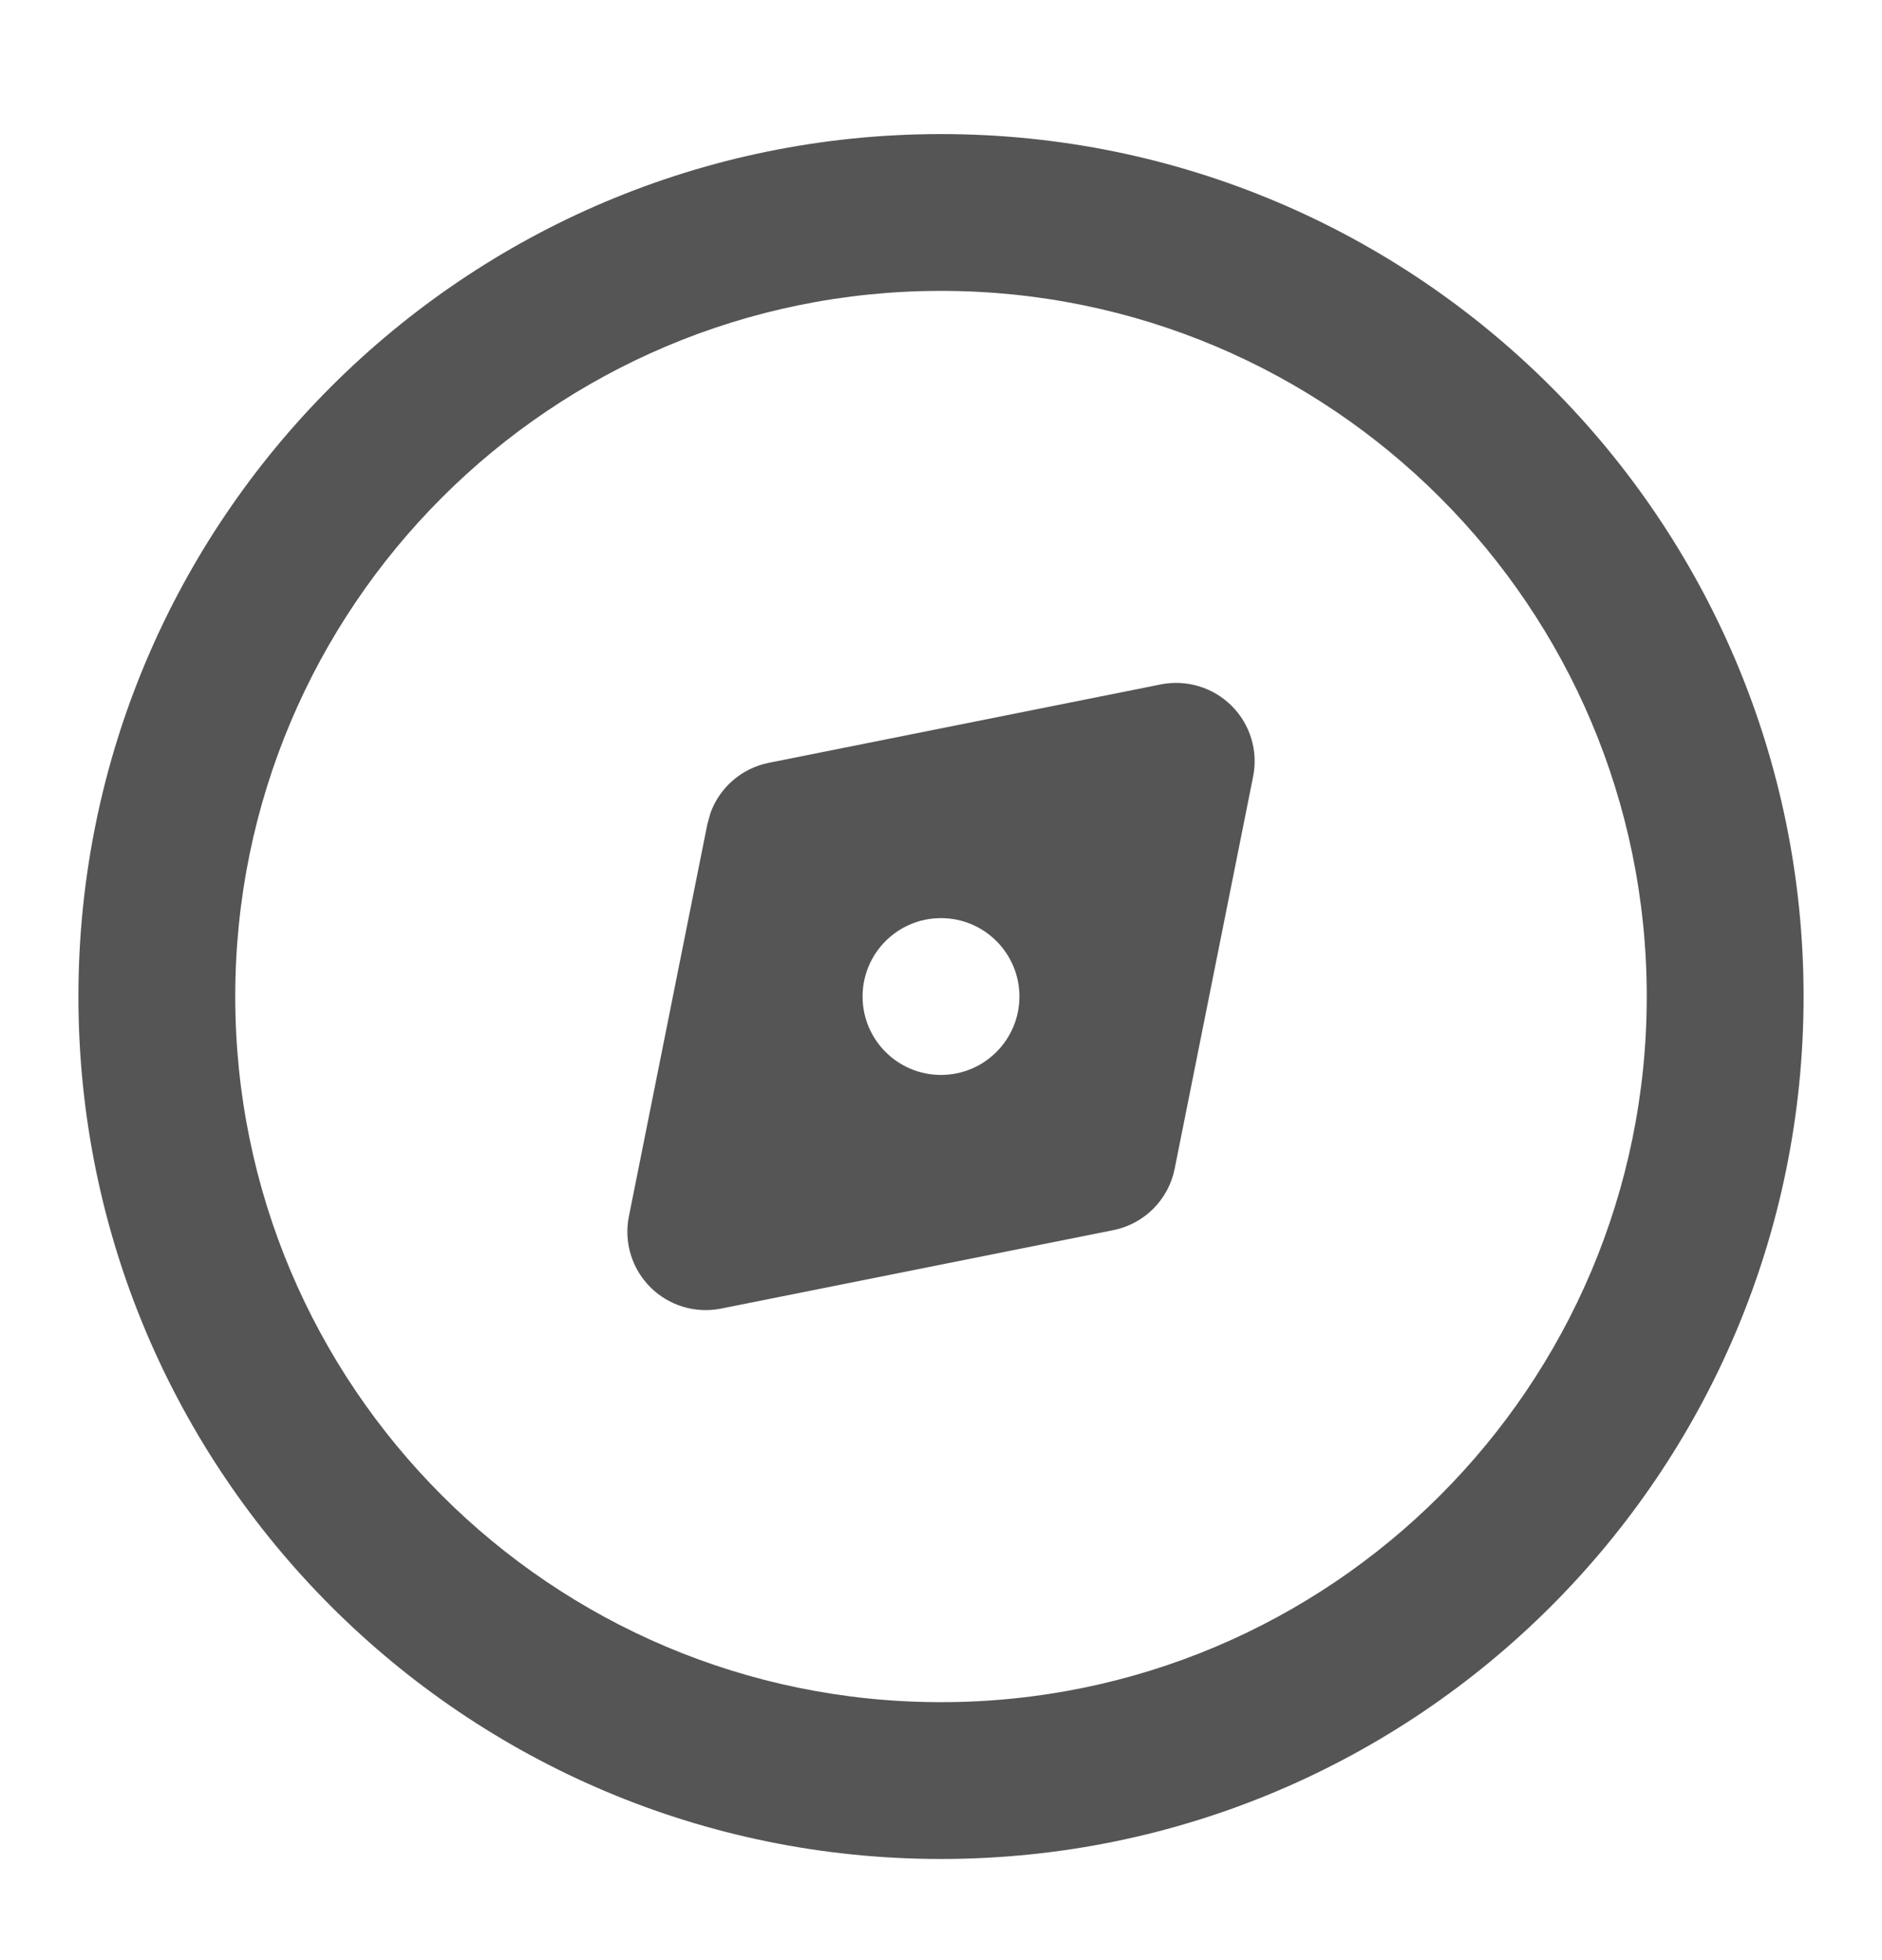 <svg width="24" height="25" viewBox="0 0 24 25" fill="none" xmlns="http://www.w3.org/2000/svg">
<path fill-rule="evenodd" clip-rule="evenodd" d="M14.804 8.729C15.132 8.664 15.471 8.767 15.707 9.003C15.944 9.239 16.046 9.578 15.98 9.906L14.98 14.906C14.901 15.302 14.592 15.611 14.196 15.69L9.196 16.69C8.868 16.756 8.529 16.653 8.293 16.417C8.057 16.181 7.954 15.841 8.02 15.514L9.02 10.514L9.06 10.37C9.177 10.044 9.457 9.799 9.804 9.729L14.804 8.729ZM12 11.71C11.448 11.71 11 12.158 11 12.71C11 13.262 11.448 13.71 12 13.71C12.552 13.71 13 13.262 13 12.71C13 12.158 12.552 11.71 12 11.71Z" fill="#555555"/>
<path fill-rule="evenodd" clip-rule="evenodd" d="M12 1.71C18.075 1.71 23 6.635 23 12.71C23 18.785 18.075 23.71 12 23.71C5.925 23.71 1 18.785 1 12.71C1 6.635 5.925 1.71 12 1.71ZM12 3.71C7.029 3.71 3 7.739 3 12.71C3 17.68 7.029 21.71 12 21.71C16.971 21.71 21 17.68 21 12.71C21 7.739 16.971 3.71 12 3.71Z" fill="#555555"/>
</svg>
